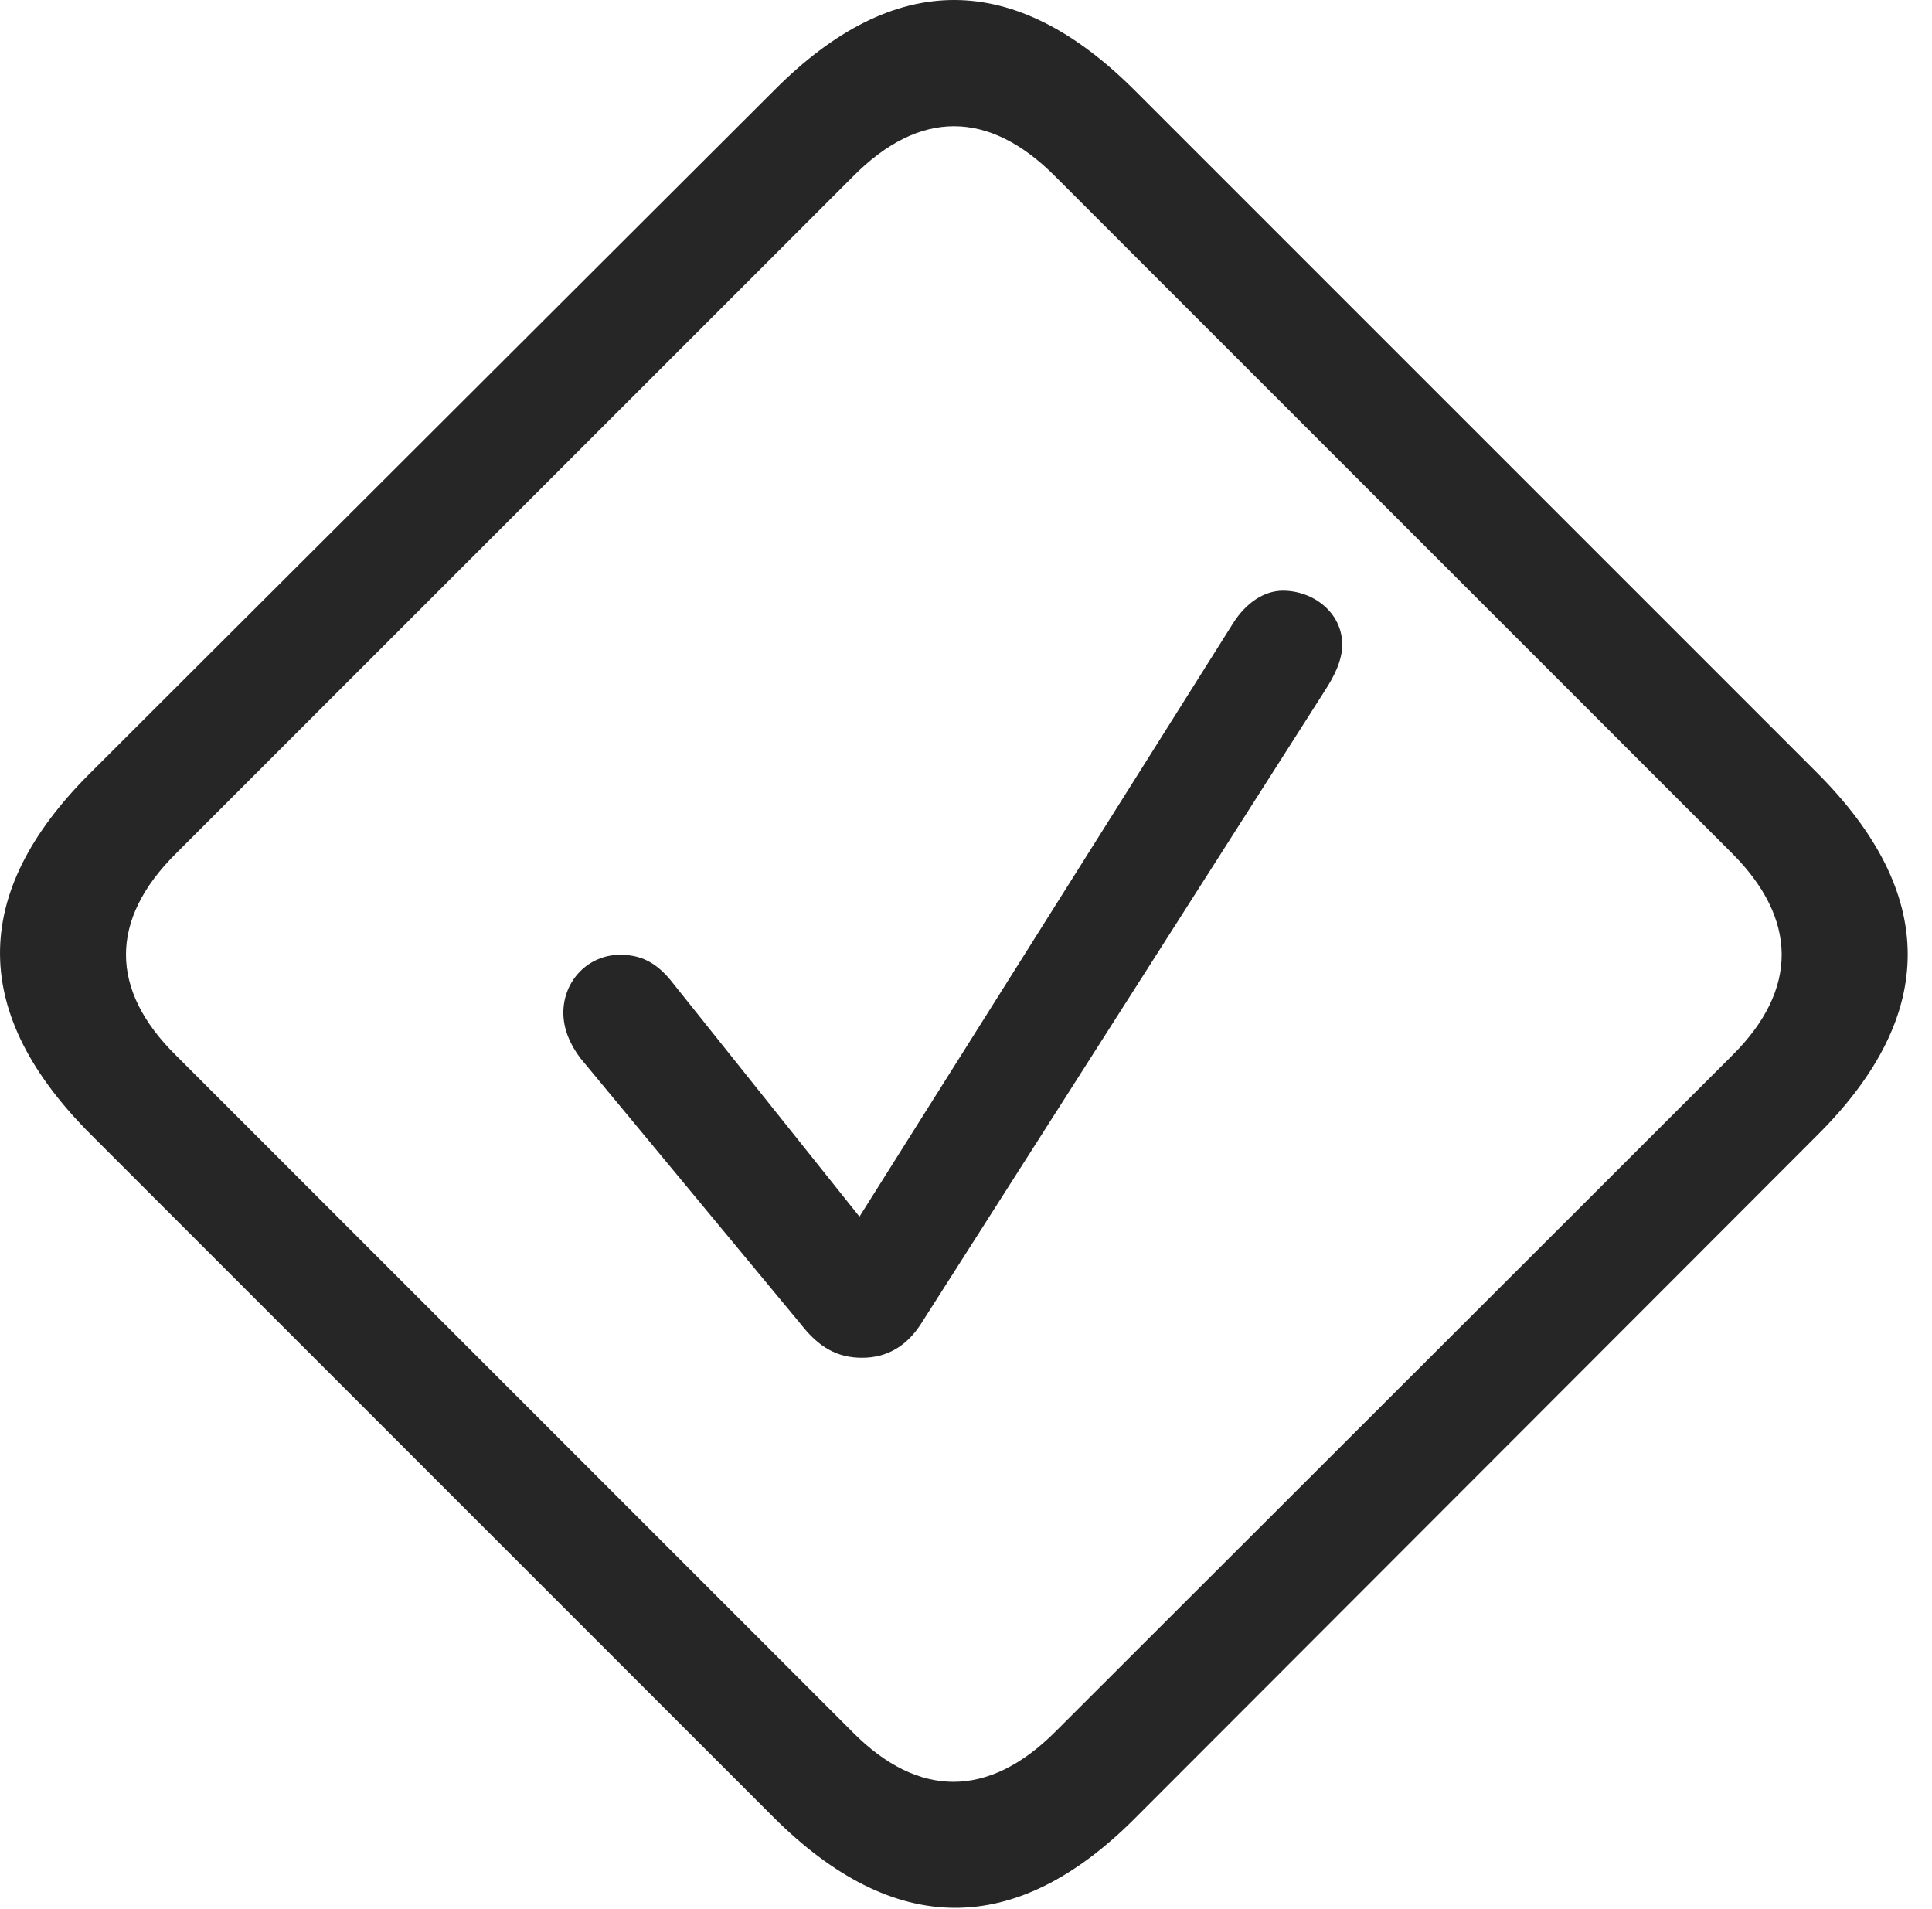 <?xml version="1.0" encoding="UTF-8"?>
<!--Generator: Apple Native CoreSVG 326-->
<!DOCTYPE svg
PUBLIC "-//W3C//DTD SVG 1.1//EN"
       "http://www.w3.org/Graphics/SVG/1.1/DTD/svg11.dtd">
<svg version="1.1" xmlns="http://www.w3.org/2000/svg" xmlns:xlink="http://www.w3.org/1999/xlink" viewBox="0 0 28.609 28.264">
 <g>
  <rect height="28.264" opacity="0" width="28.609" x="0" y="0"/>
  <path d="M1.36 16.813L11.448 26.901C13.235 28.688 15.032 28.698 16.799 26.93L26.926 16.793C28.694 15.026 28.694 13.229 26.907 11.442L16.819 1.354C15.032-0.443 13.245-0.453 11.467 1.334L1.321 11.461C-0.456 13.239-0.437 15.026 1.36 16.813ZM2.6 15.621C1.624 14.655 1.614 13.619 2.61 12.633L12.63 2.614C13.616 1.617 14.641 1.627 15.618 2.604L25.647 12.633C26.614 13.6 26.643 14.645 25.647 15.631L15.627 25.641C14.631 26.637 13.596 26.617 12.639 25.66Z" fill="black" fill-opacity="0.85"/>
  <path d="M12.766 20.104C13.127 20.104 13.421 19.938 13.635 19.606L19.622 10.221C19.749 10.026 19.876 9.782 19.876 9.547C19.876 9.069 19.446 8.746 18.997 8.746C18.723 8.746 18.45 8.922 18.255 9.235L12.727 18.014L9.973 14.567C9.719 14.235 9.475 14.137 9.182 14.137C8.713 14.137 8.342 14.518 8.342 14.996C8.342 15.231 8.44 15.465 8.596 15.67L11.858 19.606C12.131 19.957 12.405 20.104 12.766 20.104Z" fill="black" fill-opacity="0.85"/>
 </g>
</svg>
